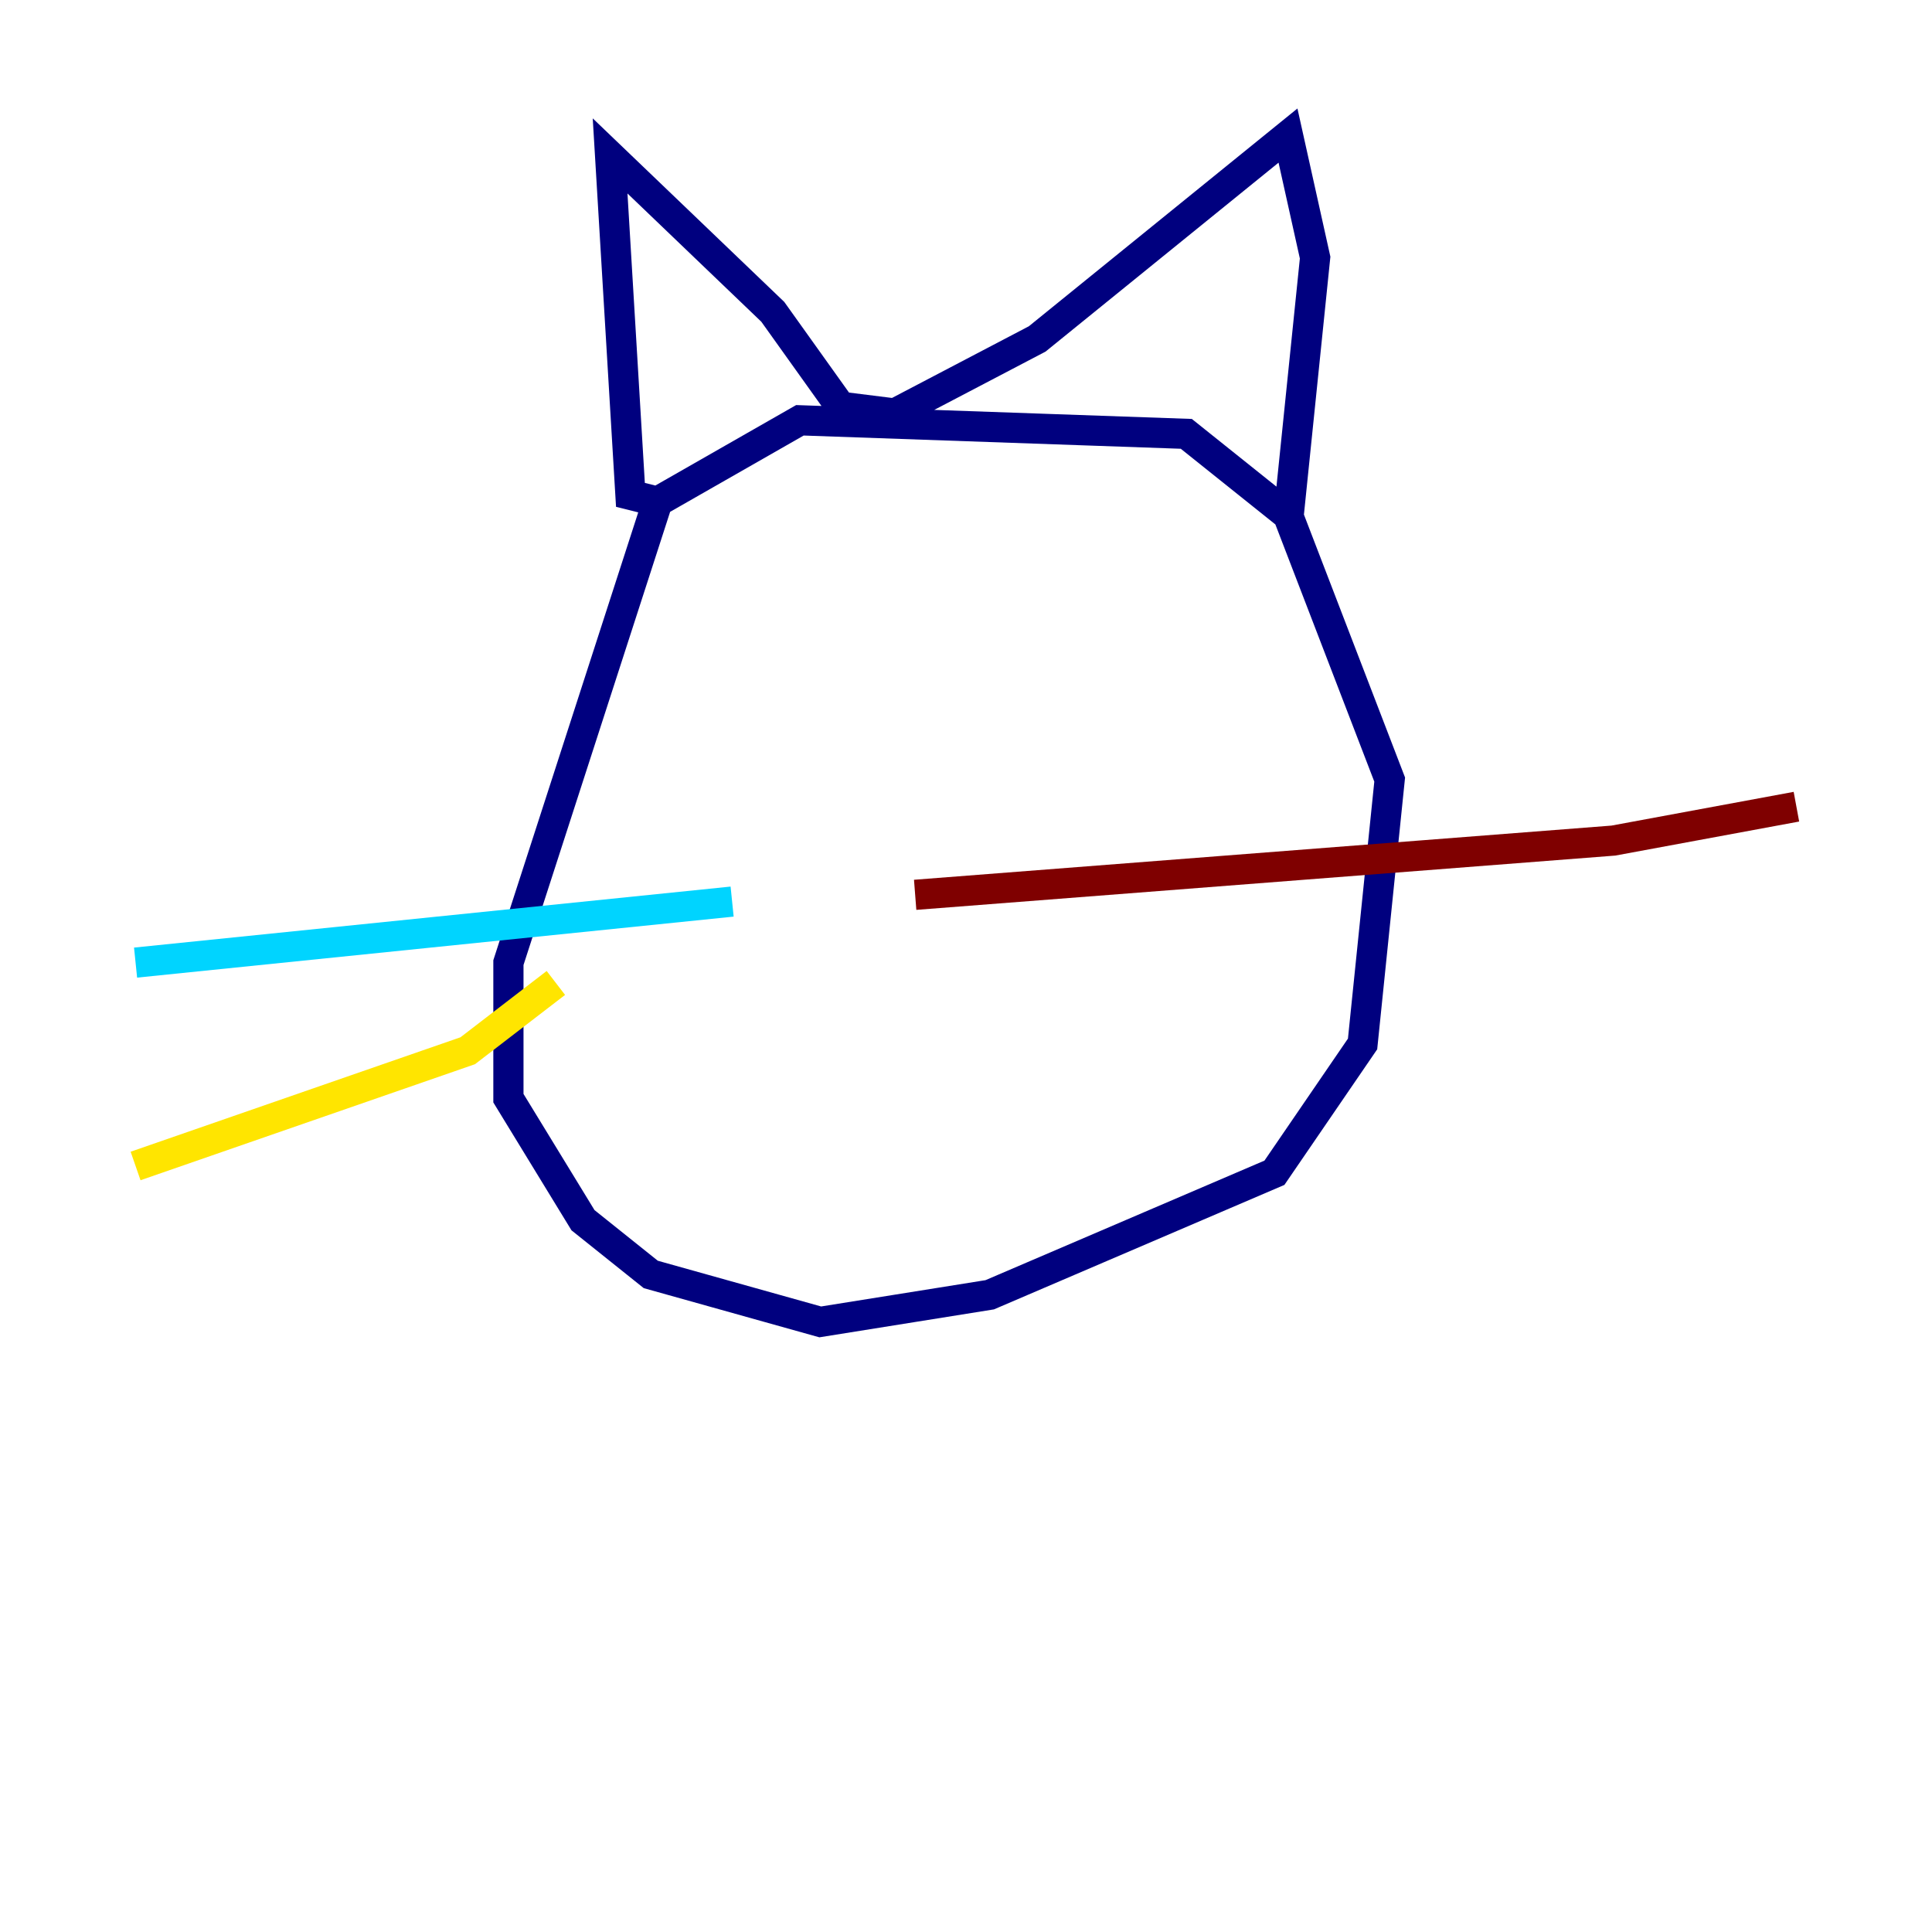 <?xml version="1.0" encoding="utf-8" ?>
<svg baseProfile="tiny" height="128" version="1.2" viewBox="0,0,128,128" width="128" xmlns="http://www.w3.org/2000/svg" xmlns:ev="http://www.w3.org/2001/xml-events" xmlns:xlink="http://www.w3.org/1999/xlink"><defs /><polyline fill="none" points="43.565,33.235 33.684,63.775 33.684,72.758 38.625,80.842 43.116,84.435 54.344,87.579 65.572,85.782 84.435,77.698 90.274,69.165 92.07,51.649 85.333,34.133 78.597,28.744 52.996,27.846 43.565,33.235 41.768,32.786 40.421,10.33 51.2,20.66 55.691,26.947 59.284,27.396 68.716,22.456 85.333,8.982 87.13,17.067 85.333,34.583" stroke="#00007f" stroke-width="2" /><polyline fill="none" points="48.505,59.733 8.982,63.775" stroke="#00d4ff" stroke-width="2" /><polyline fill="none" points="36.828,65.123 30.989,69.614 8.982,77.249" stroke="#ffe500" stroke-width="2" /><polyline fill="none" points="60.632,59.284 106.891,55.691 119.017,53.446" stroke="#7f0000" stroke-width="2" /></svg>
